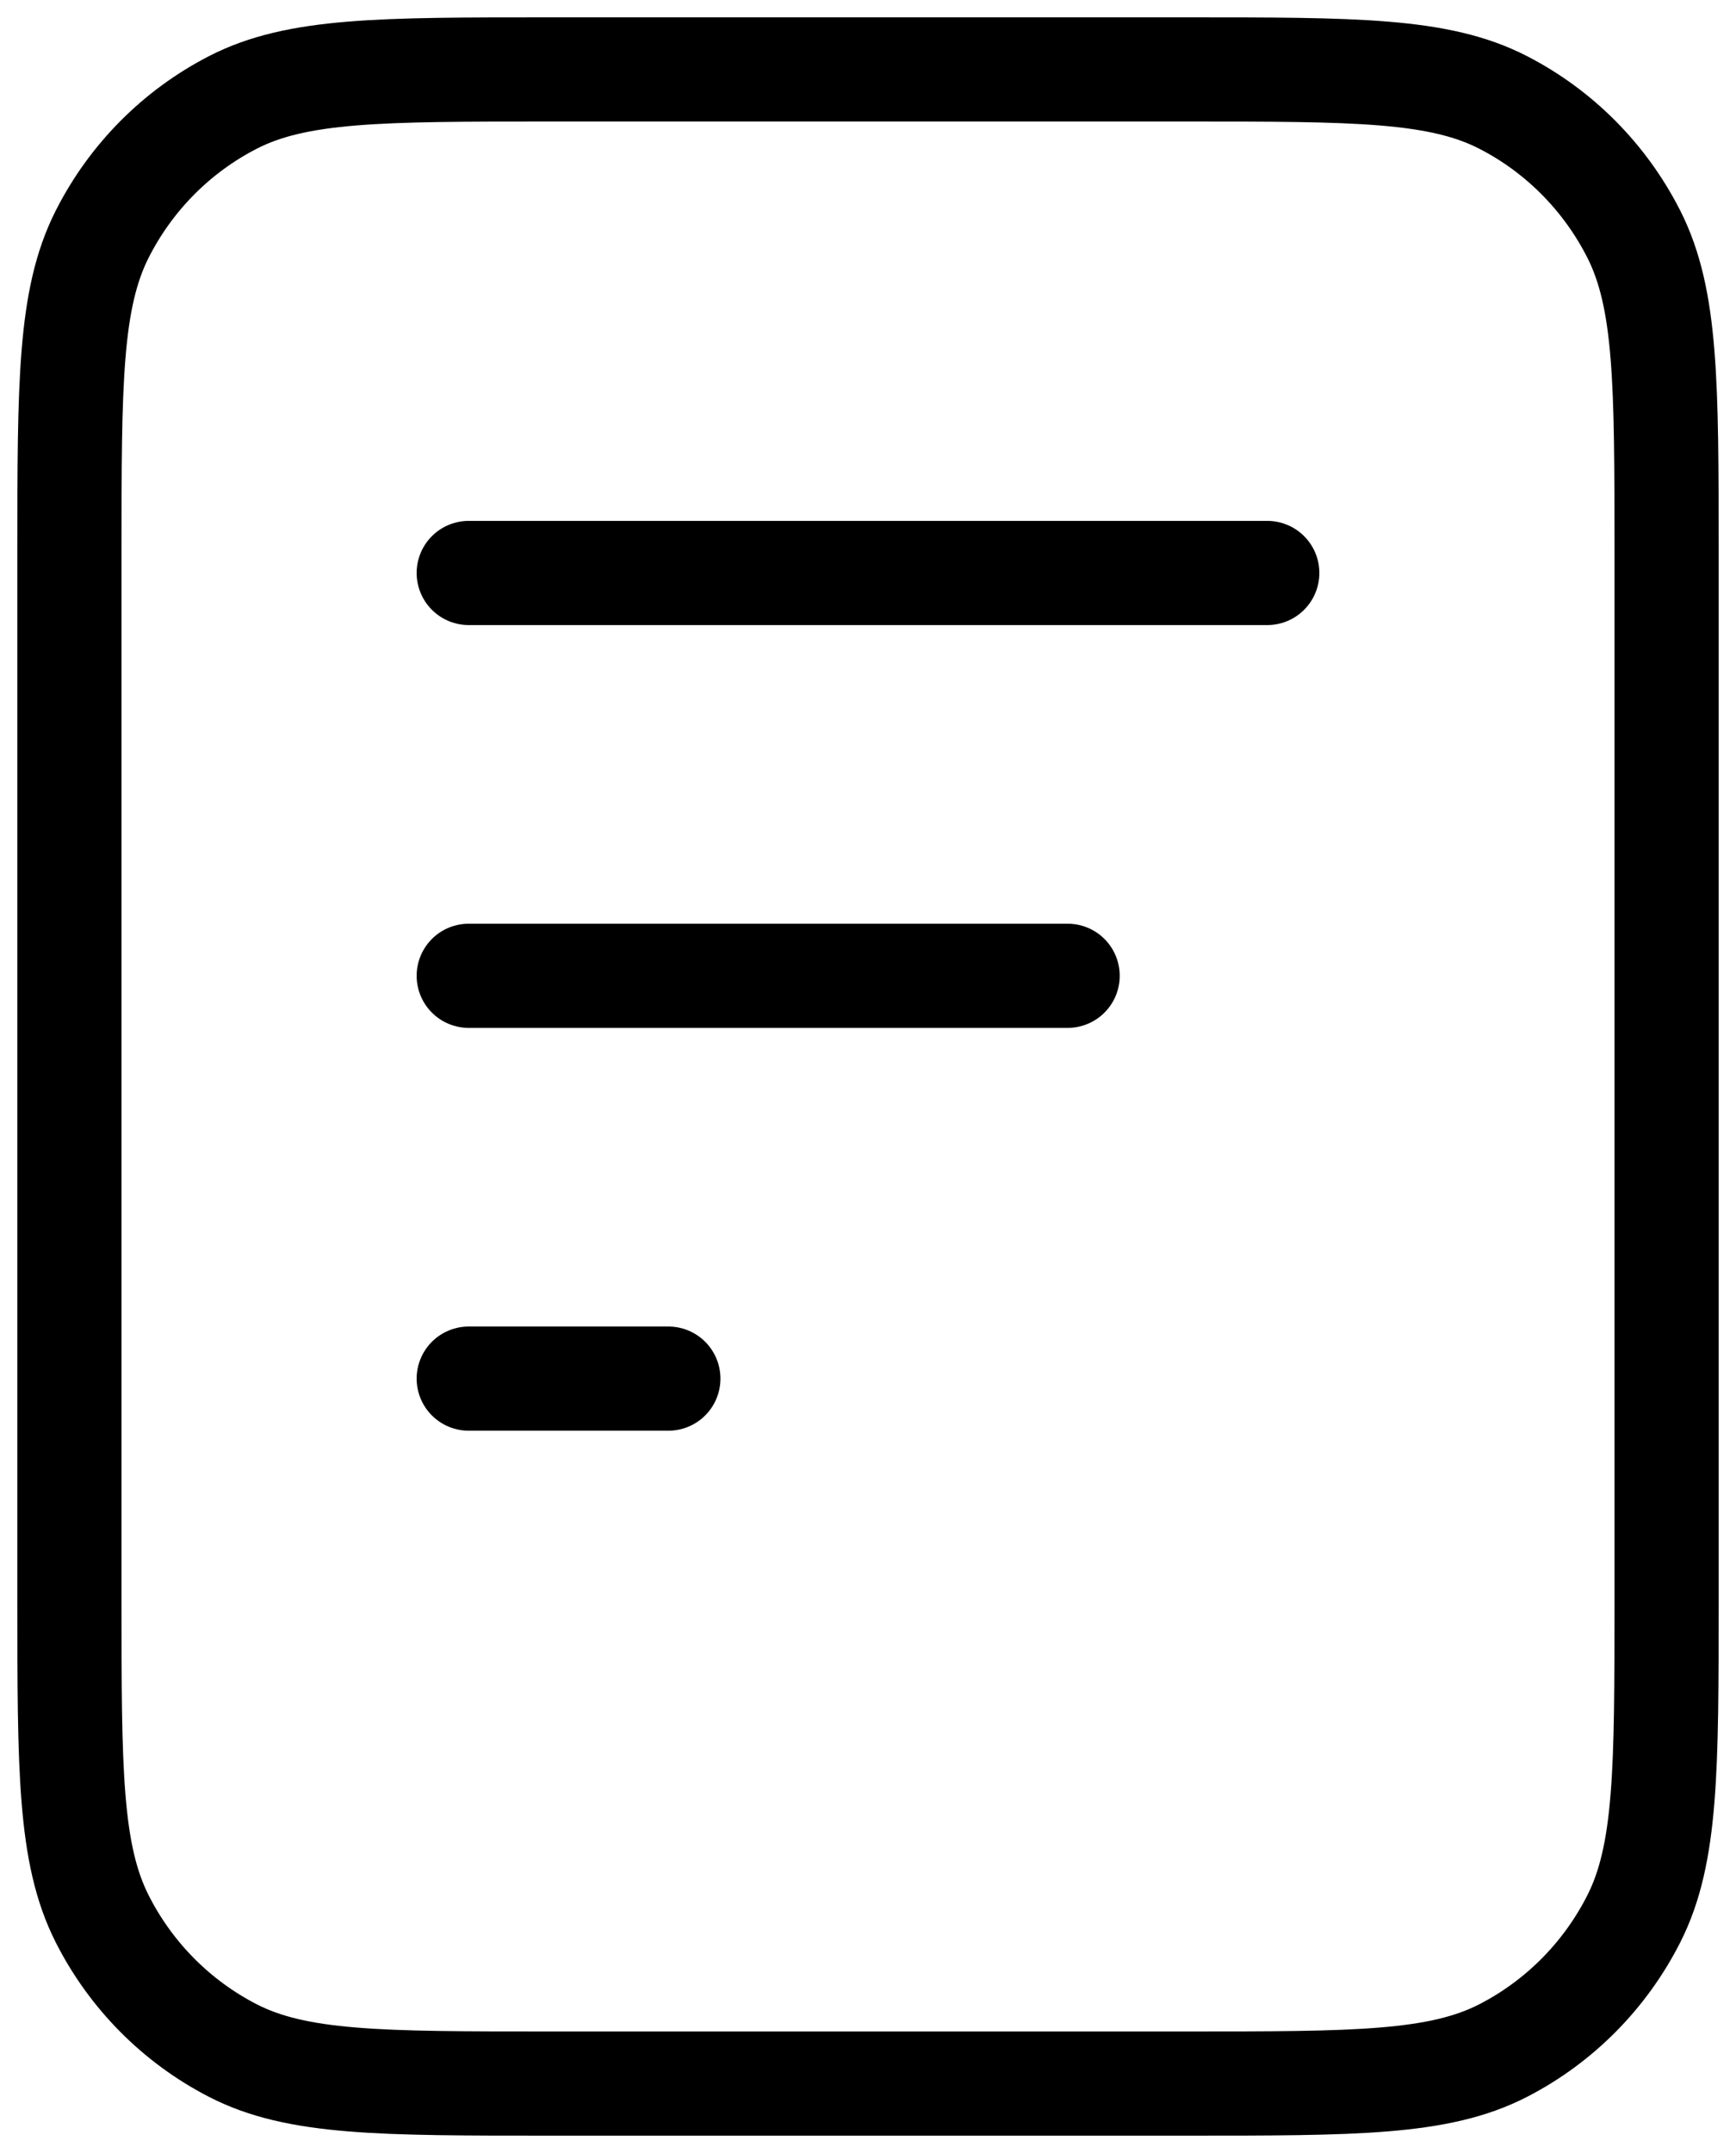 <svg width="25" height="31" viewBox="0 0 25 31" fill="none" xmlns="http://www.w3.org/2000/svg">
<path d="M15.375 14.05H6.75M9.625 19.85H6.75M18.25 8.25H6.75M24 7.96V23.04C24 25.476 24 26.694 23.53 27.625C23.116 28.443 22.457 29.109 21.645 29.526C20.723 30 19.515 30 17.1 30H7.9C5.485 30 4.277 30 3.355 29.526C2.543 29.109 1.883 28.443 1.47 27.625C1 26.694 1 25.476 1 23.04V7.96C1 5.524 1 4.306 1.47 3.375C1.883 2.557 2.543 1.891 3.355 1.474C4.277 1 5.485 1 7.9 1H17.1C19.515 1 20.723 1 21.645 1.474C22.457 1.891 23.116 2.557 23.53 3.375C24 4.306 24 5.524 24 7.96Z" stroke="black" stroke-width="1.5" stroke-linecap="round" stroke-linejoin="round"/>
</svg>

